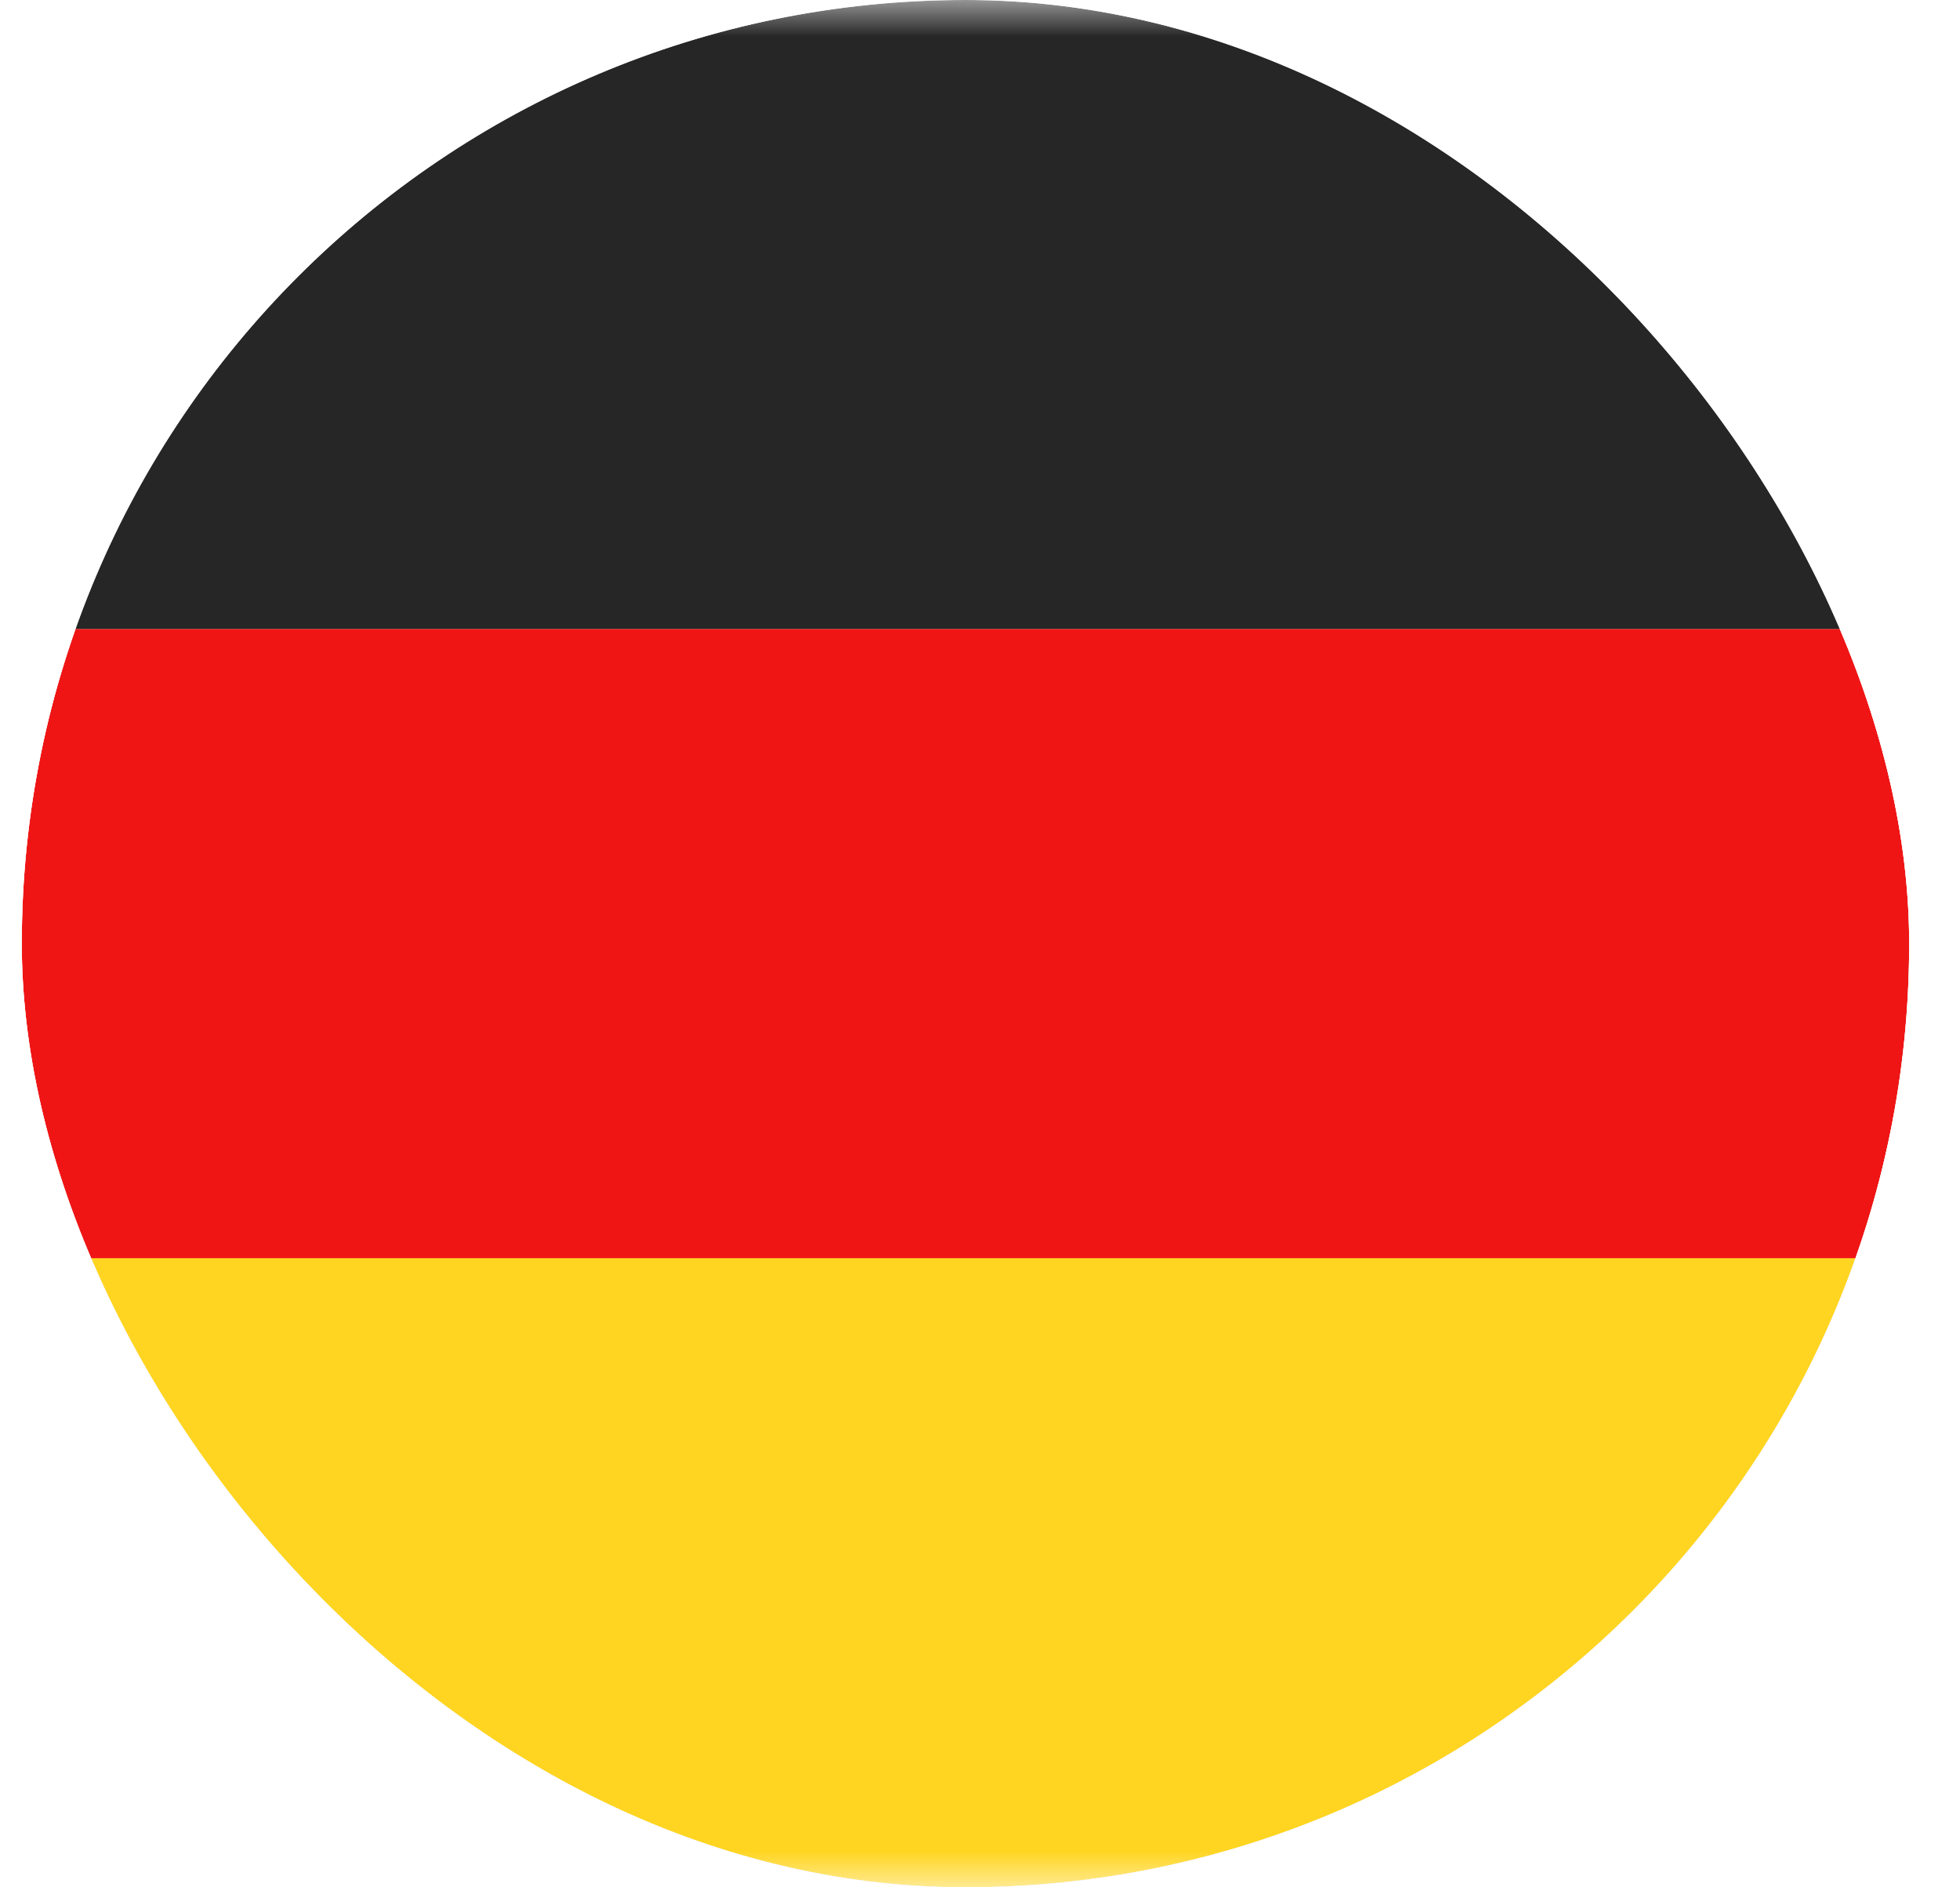 <svg width="27" height="26" viewBox="0 0 27 26" fill="none" xmlns="http://www.w3.org/2000/svg">
    <g clip-path="url(#clip0_8_8884)">
        <rect x="0.3" width="26" height="26" rx="13" fill="#DADADA"/>
        <g clip-path="url(#clip1_8_8884)">
            <rect x="-4.899" width="36.4" height="26" rx="2.6" fill="white"/>
            <mask id="mask0_8_8884" style="mask-type:luminance" maskUnits="userSpaceOnUse" x="-5" y="0" width="37" height="26">
                <rect x="-4.899" width="36.4" height="26" rx="2.6" fill="white"/>
            </mask>
            <g mask="url(#mask0_8_8884)">
                <path fill-rule="evenodd" clip-rule="evenodd" d="M-4.899 8.667H31.501V0H-4.899V8.667Z" fill="#262626"/>
                <g filter="url(#filter0_d_8_8884)">
                    <path fill-rule="evenodd" clip-rule="evenodd" d="M-4.899 17.333H31.501V8.666H-4.899V17.333Z" fill="#F01515"/>
                </g>
                <g filter="url(#filter1_d_8_8884)">
                    <path fill-rule="evenodd" clip-rule="evenodd" d="M-4.899 26H31.501V17.334H-4.899V26Z" fill="#FFD521"/>
                </g>
            </g>
        </g>
    </g>
    <defs>
        <filter id="filter0_d_8_8884" x="-4.899" y="8.666" width="36.4" height="8.666" filterUnits="userSpaceOnUse" color-interpolation-filters="sRGB">
            <feFlood flood-opacity="0" result="BackgroundImageFix"/>
            <feColorMatrix in="SourceAlpha" type="matrix" values="0 0 0 0 0 0 0 0 0 0 0 0 0 0 0 0 0 0 127 0" result="hardAlpha"/>
            <feOffset/>
            <feColorMatrix type="matrix" values="0 0 0 0 0 0 0 0 0 0 0 0 0 0 0 0 0 0 0.06 0"/>
            <feBlend mode="normal" in2="BackgroundImageFix" result="effect1_dropShadow_8_8884"/>
            <feBlend mode="normal" in="SourceGraphic" in2="effect1_dropShadow_8_8884" result="shape"/>
        </filter>
        <filter id="filter1_d_8_8884" x="-4.899" y="17.334" width="36.4" height="8.666" filterUnits="userSpaceOnUse" color-interpolation-filters="sRGB">
            <feFlood flood-opacity="0" result="BackgroundImageFix"/>
            <feColorMatrix in="SourceAlpha" type="matrix" values="0 0 0 0 0 0 0 0 0 0 0 0 0 0 0 0 0 0 127 0" result="hardAlpha"/>
            <feOffset/>
            <feColorMatrix type="matrix" values="0 0 0 0 0 0 0 0 0 0 0 0 0 0 0 0 0 0 0.06 0"/>
            <feBlend mode="normal" in2="BackgroundImageFix" result="effect1_dropShadow_8_8884"/>
            <feBlend mode="normal" in="SourceGraphic" in2="effect1_dropShadow_8_8884" result="shape"/>
        </filter>
        <clipPath id="clip0_8_8884">
            <rect x="0.3" width="26" height="26" rx="13" fill="white"/>
        </clipPath>
        <clipPath id="clip1_8_8884">
            <rect width="26" height="26" fill="white" transform="translate(0.3)"/>
        </clipPath>
    </defs>
</svg>
